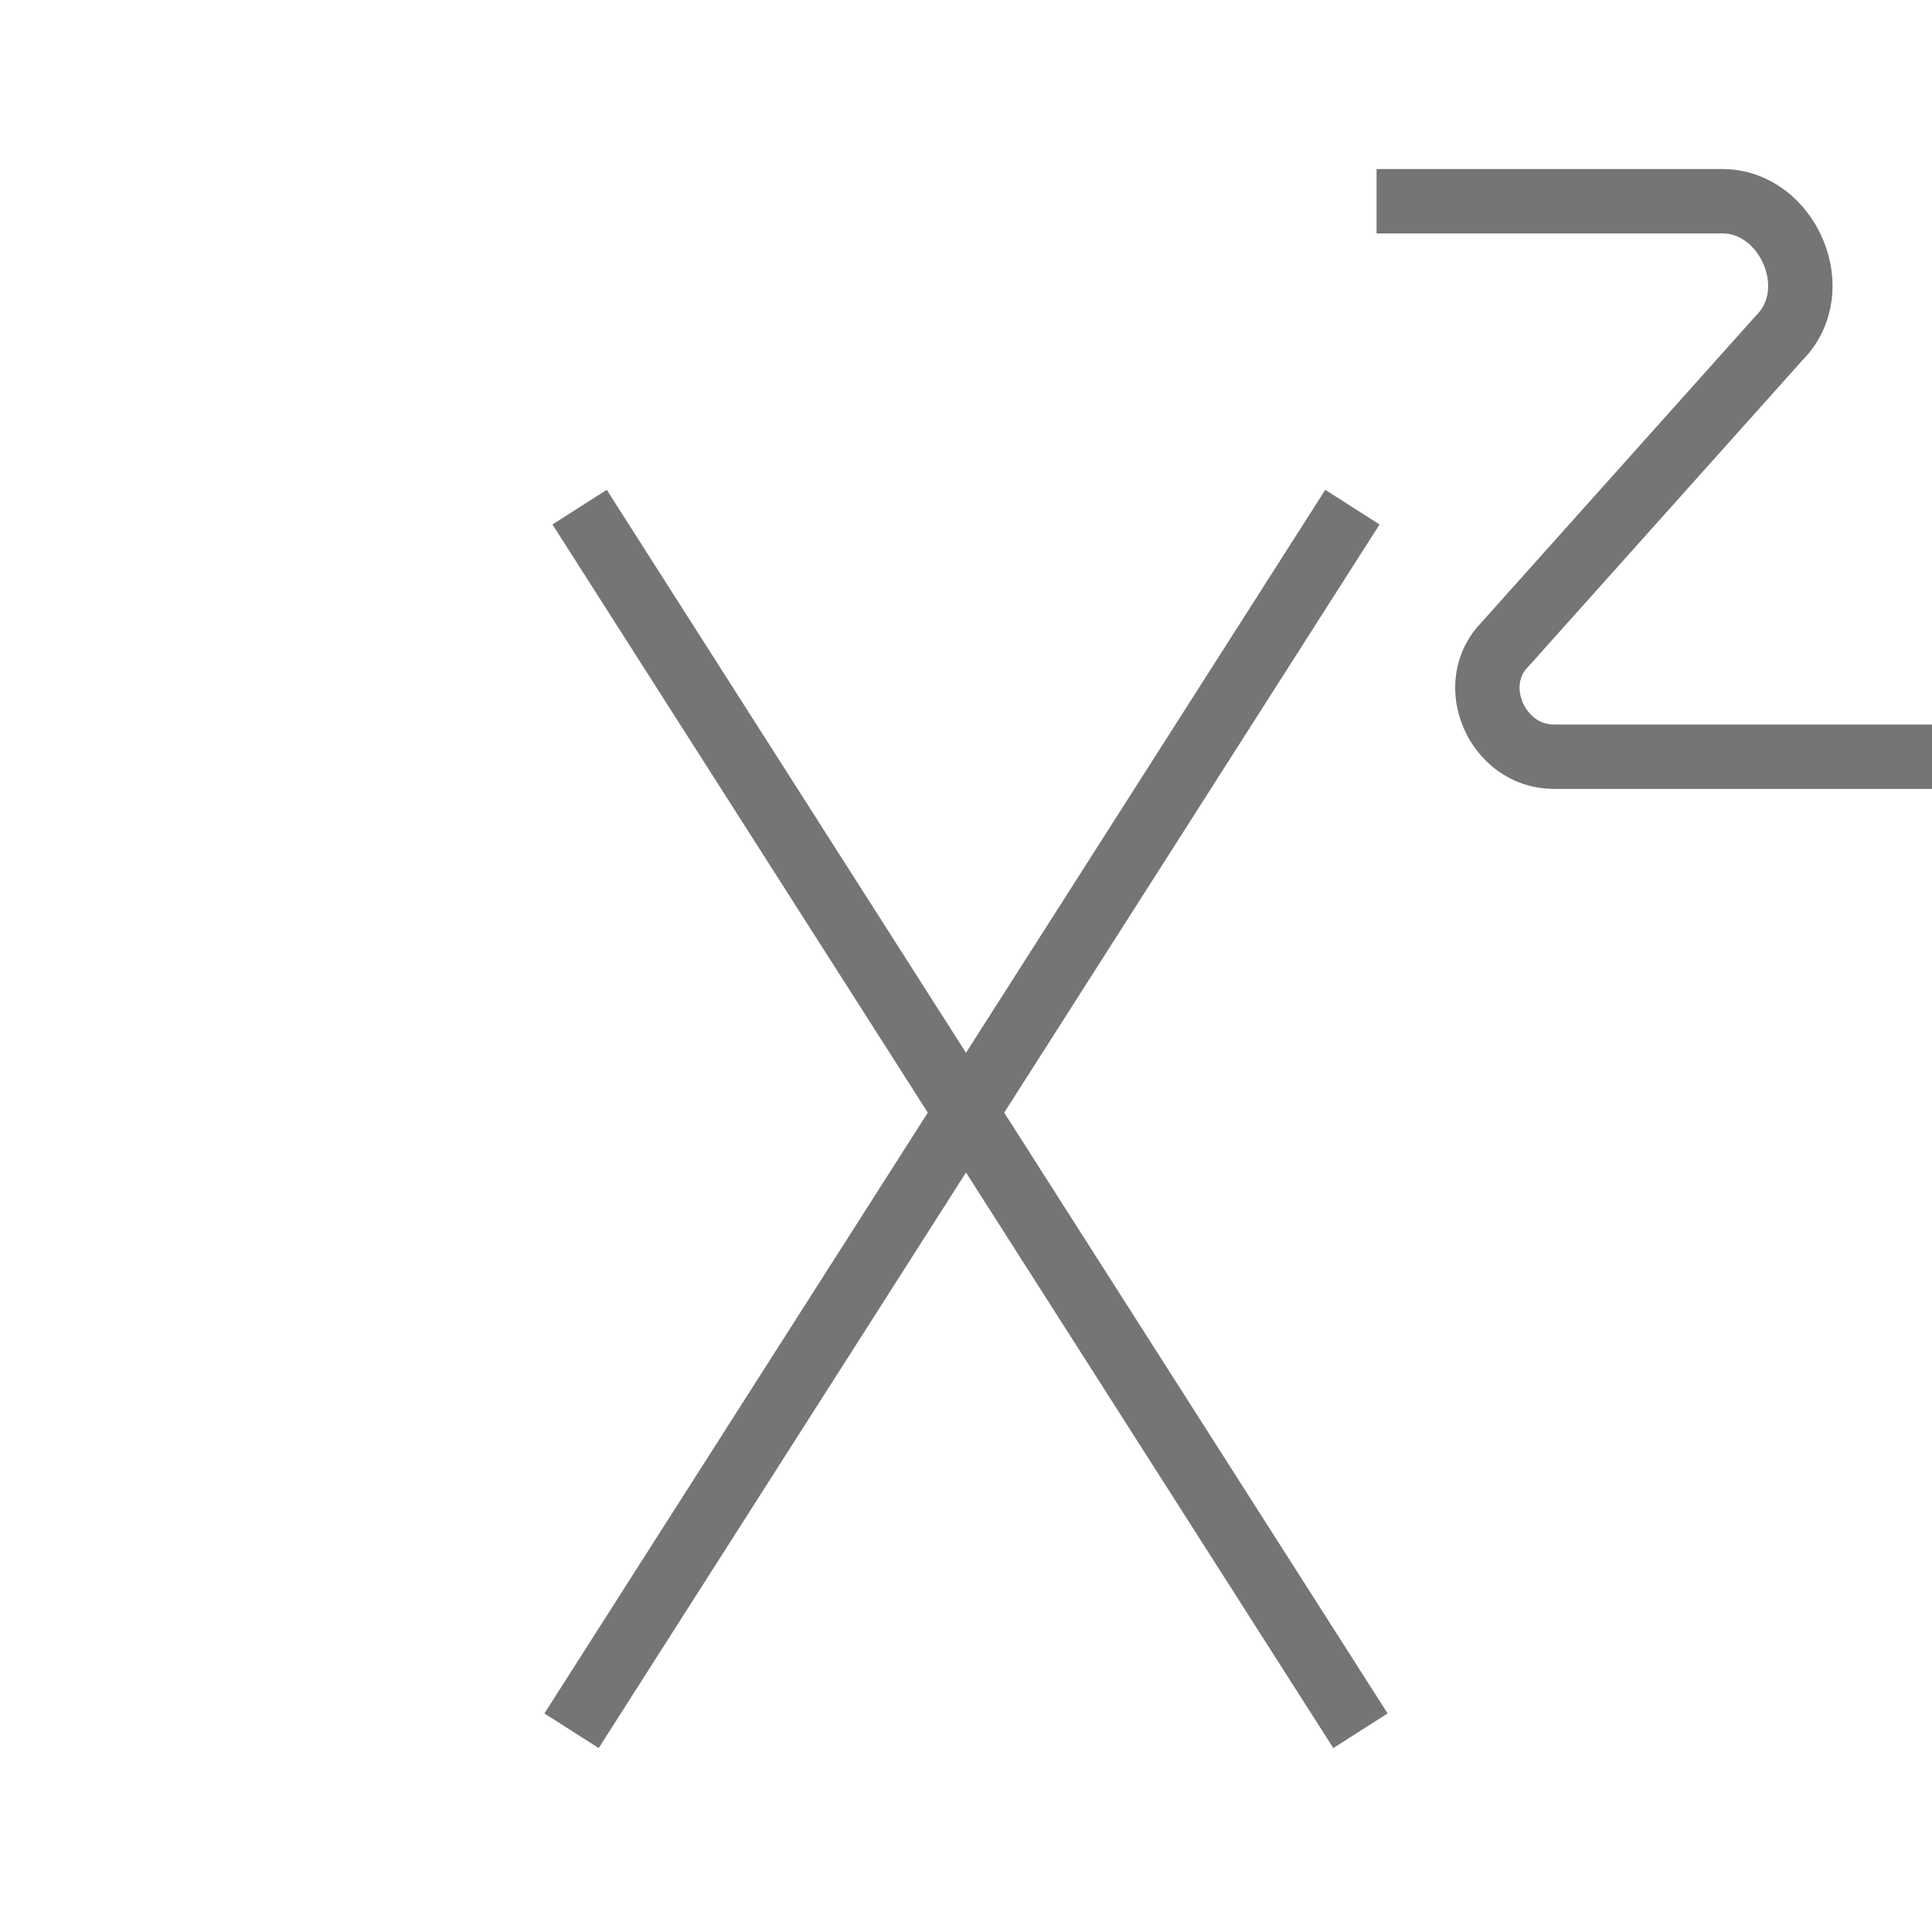 <?xml version="1.0" encoding="utf-8"?>
<!-- Generator: Adobe Illustrator 21.1.0, SVG Export Plug-In . SVG Version: 6.00 Build 0)  -->
<svg version="1.1" id="Ebene_1" xmlns="http://www.w3.org/2000/svg" xmlns:xlink="http://www.w3.org/1999/xlink" x="0px" y="0px"
	 viewBox="0 0 24 24" style="enable-background:new 0 0 24 24;" xml:space="preserve">
<style type="text/css">
	.st0{fill:none;stroke:#757575;stroke-width:0.8;stroke-miterlimit:10;}
</style>
<path class="st0" d="M7.2,6.3l9.7,15.2 M7.1,21.5l9.7-15.2 M24,9.4h-4.7c-0.7,0-1.1-0.9-0.6-1.4l3.4-3.8c0.6-0.6,0.1-1.7-0.7-1.7
	l-4.3,0"/>
</svg>
